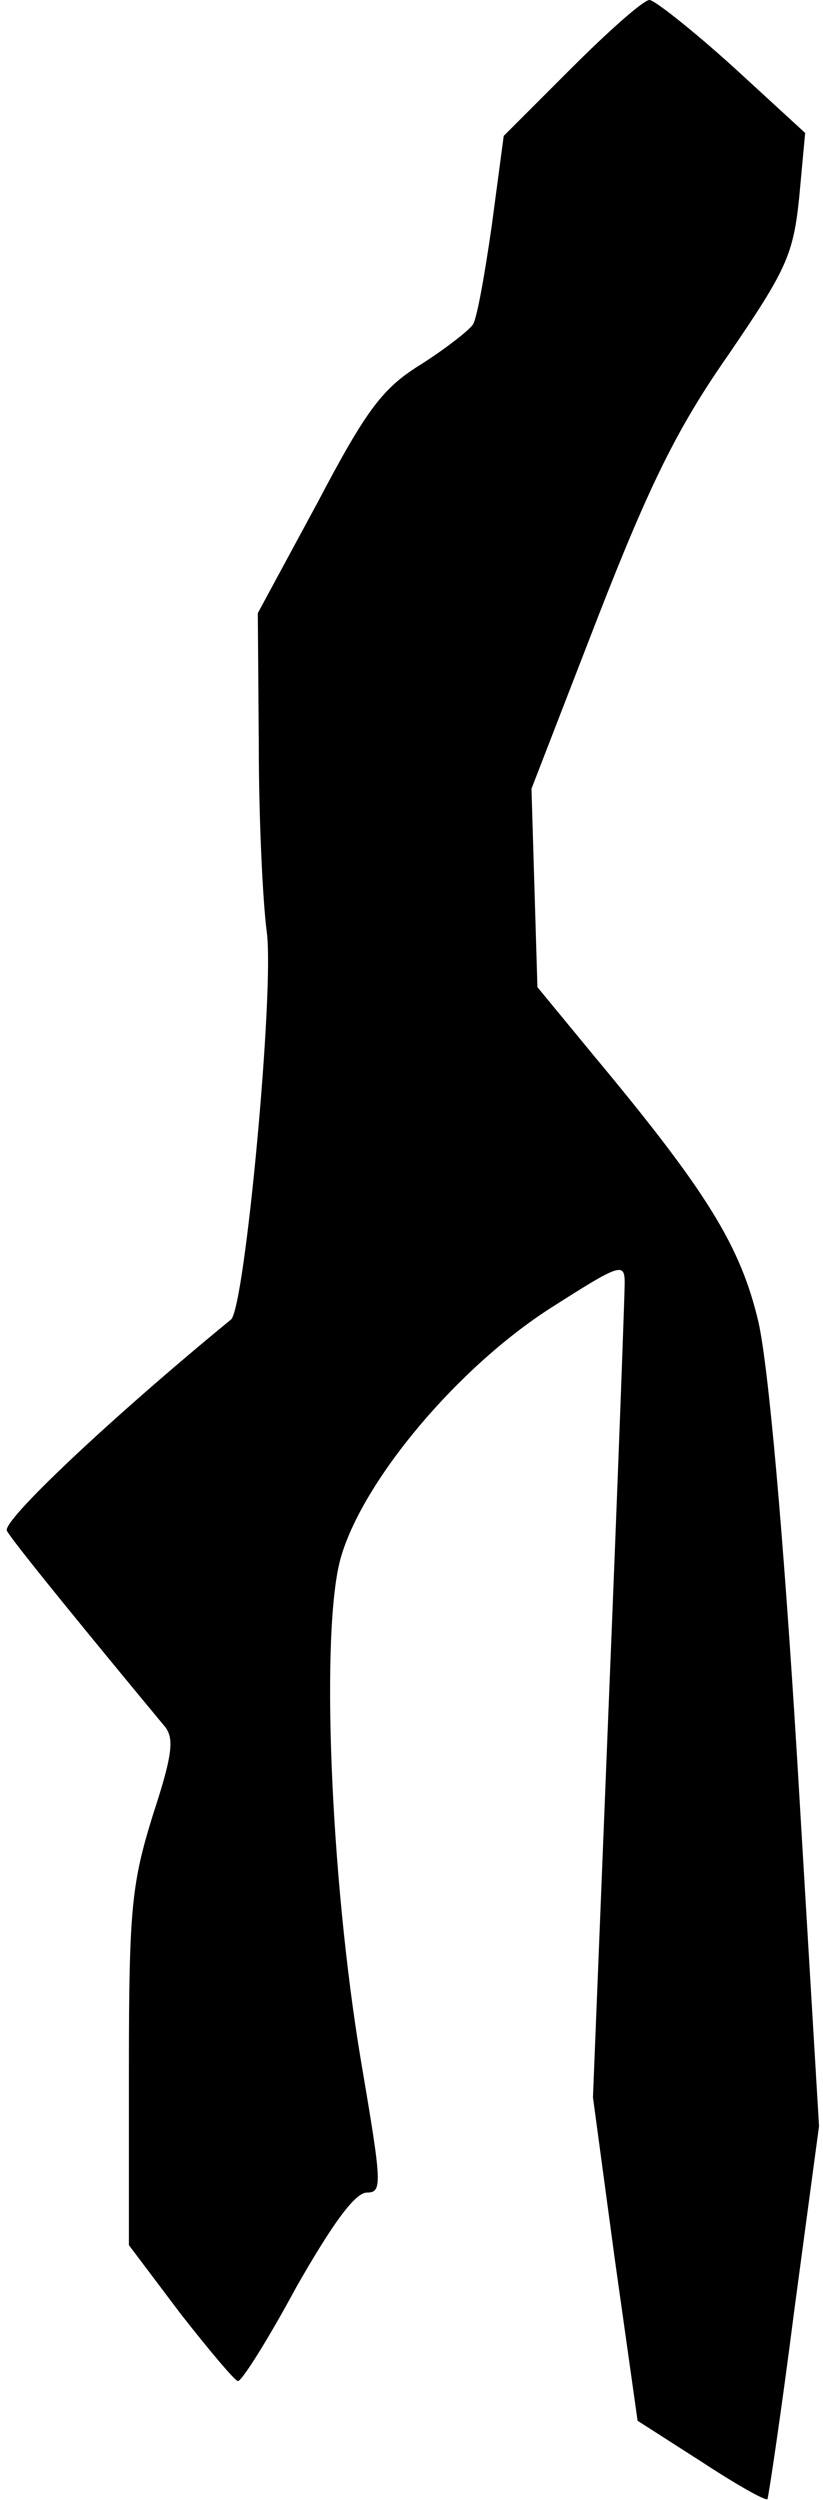 <?xml version="1.0" standalone="no"?>
<!DOCTYPE svg PUBLIC "-//W3C//DTD SVG 20010904//EN"
 "http://www.w3.org/TR/2001/REC-SVG-20010904/DTD/svg10.dtd">
<svg version="1.0" xmlns="http://www.w3.org/2000/svg"
 width="83pt" height="252pt" viewBox="0 0 83 252"
 preserveAspectRatio="xMidYMid meet">
<g transform="translate(0,252) scale(0.1,-0.1)"
fill="#000000" stroke="none">
<path fill="#000000" stroke="none" d="M576 2451 l-68 -68 -12 -90 c-7 -49
-15 -94 -19 -100 -4 -6 -27 -24 -52 -40 -39 -24 -55 -45 -105 -140 l-60 -111
1 -134 c0 -73 4 -157 8 -187 8 -58 -22 -379 -36 -391 -122 -100 -232 -204
-226 -213 5 -10 86 -109 159 -197 10 -12 8 -29 -12 -90 -21 -68 -24 -93 -24
-254 l0 -179 52 -69 c29 -37 55 -68 58 -68 4 0 31 43 59 95 36 63 59 95 71 95
16 0 15 9 -6 133 -31 185 -41 437 -20 508 23 78 118 191 212 251 69 44 74 46
74 25 0 -12 -7 -202 -16 -422 l-16 -399 22 -163 23 -163 64 -41 c35 -23 65
-40 67 -38 1 2 14 88 27 190 l25 186 -22 369 c-14 230 -29 396 -39 441 -18 77
-52 132 -167 270 l-56 68 -3 100 -3 100 67 173 c53 136 81 192 132 265 58 85
65 100 71 158 l6 65 -73 67 c-41 37 -79 67 -84 67 -6 0 -41 -31 -79 -69z"/>
</g>
</svg>
